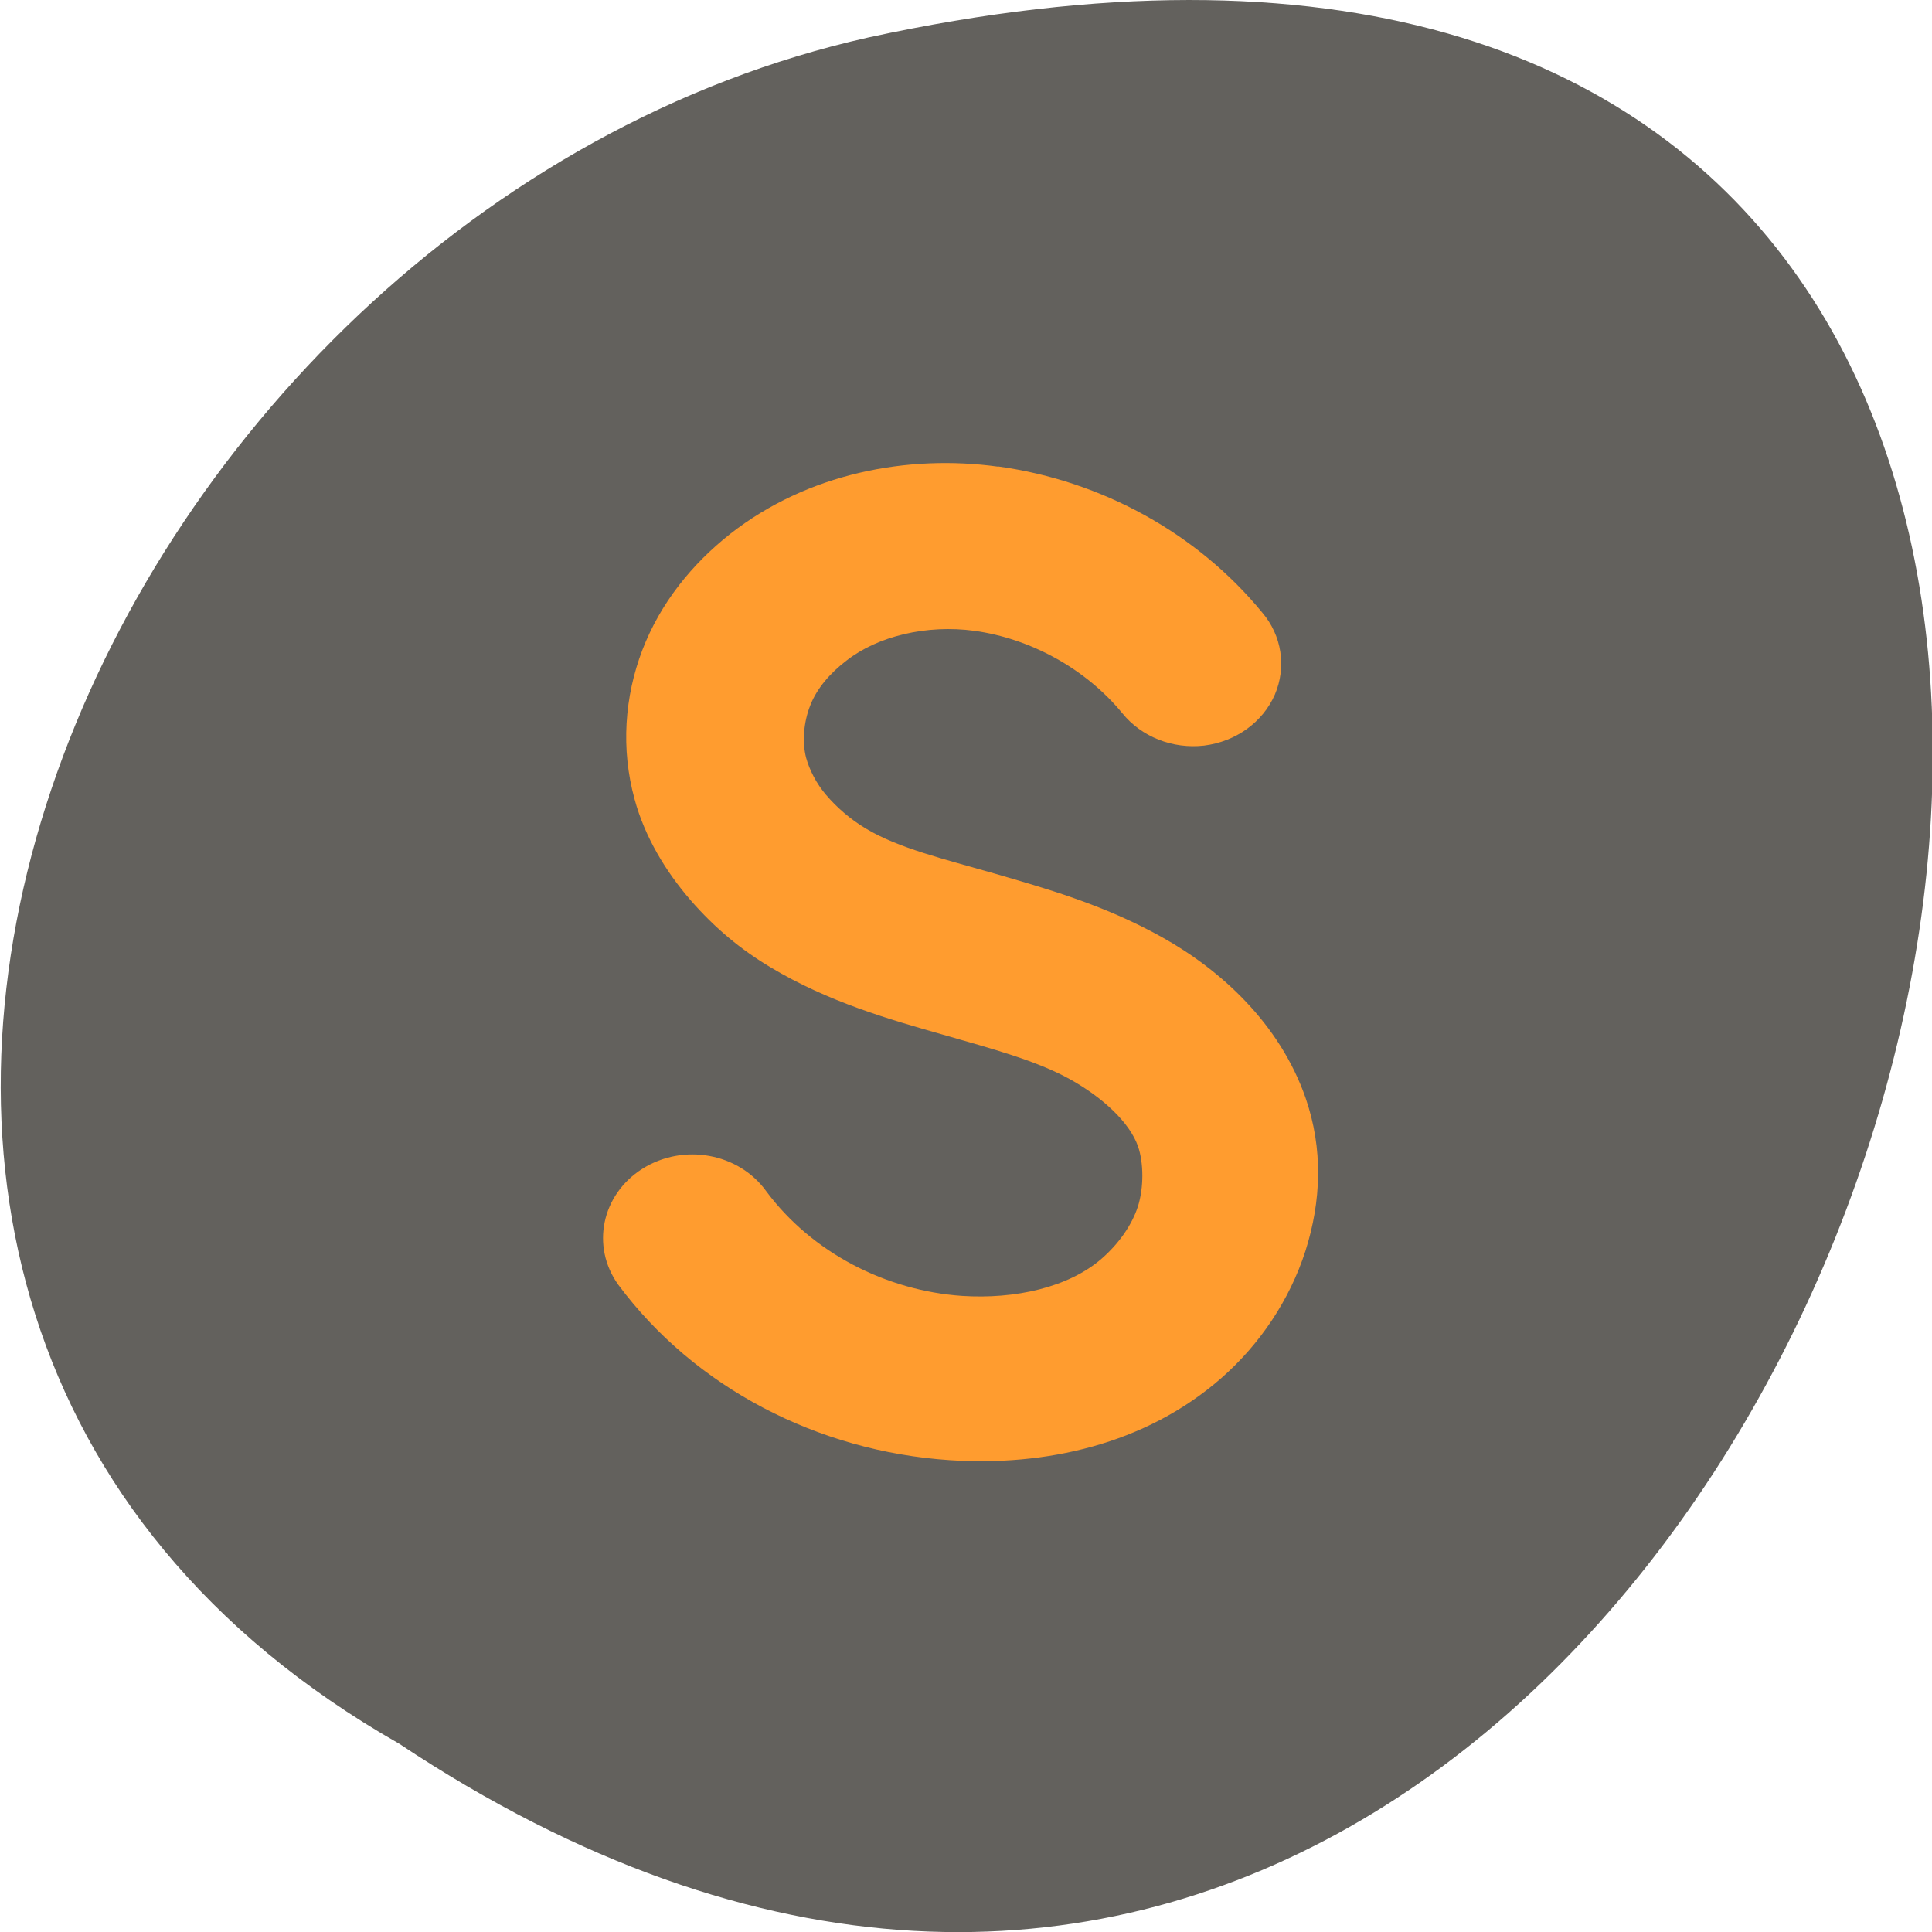 <svg xmlns="http://www.w3.org/2000/svg" viewBox="0 0 48 48"><defs><clipPath id="0"><path d="m 14 11 h 19 v 26 h -19"/></clipPath><clipPath id="1"><path d="m 6.984 2.922 h 33.758 c 1.961 0 3.555 1.711 3.555 3.816 v 36.25 c 0 2.105 -1.594 3.816 -3.555 3.816 h -33.758 c -1.961 0 -3.551 -1.711 -3.551 -3.816 v -36.25 c 0 -2.105 1.59 -3.816 3.551 -3.816"/></clipPath></defs><path d="m 9.914 43.32 c 36.09 23.992 58.31 -52.52 11.664 -42.39 c -19.281 4.316 -30.98 31.387 -11.664 42.39" fill="#63615d"/><g clip-path="url(#0)"><g clip-path="url(#1)"><path d="m 24.797 11.594 c -2.25 -0.309 -4.73 0.164 -6.652 1.668 c -0.957 0.754 -1.738 1.723 -2.184 2.883 c -0.445 1.164 -0.539 2.461 -0.195 3.711 c 0.254 0.945 0.785 1.809 1.387 2.504 c 0.602 0.695 1.262 1.238 1.984 1.668 c 1.449 0.871 2.984 1.305 4.27 1.672 c 1.277 0.367 2.332 0.648 3.176 1.113 c 0.813 0.453 1.48 1.07 1.691 1.668 c 0.141 0.414 0.145 1.016 0 1.484 c -0.152 0.477 -0.484 0.938 -0.898 1.301 c -0.828 0.723 -2.16 1.016 -3.477 0.93 c -1.879 -0.129 -3.727 -1.07 -4.863 -2.602 c -0.684 -0.949 -2.059 -1.199 -3.078 -0.555 c -1.012 0.641 -1.281 1.926 -0.598 2.879 c 1.898 2.555 4.953 4.141 8.234 4.359 c 2.348 0.156 4.852 -0.375 6.754 -2.043 c 0.949 -0.832 1.691 -1.93 2.086 -3.156 c 0.391 -1.234 0.445 -2.527 0 -3.809 c -0.641 -1.832 -2.09 -3.164 -3.57 -3.988 c -1.457 -0.813 -2.91 -1.215 -4.168 -1.582 c -1.25 -0.359 -2.367 -0.625 -3.176 -1.109 c -0.402 -0.238 -0.742 -0.543 -0.992 -0.836 c -0.246 -0.285 -0.418 -0.629 -0.5 -0.926 c -0.102 -0.391 -0.063 -0.883 0.102 -1.301 c 0.164 -0.426 0.5 -0.809 0.898 -1.113 c 0.777 -0.609 1.992 -0.902 3.18 -0.742 c 1.387 0.191 2.758 0.934 3.672 2.043 c 0.473 0.59 1.25 0.898 2.035 0.809 c 0.789 -0.098 1.457 -0.578 1.758 -1.266 c 0.293 -0.684 0.176 -1.469 -0.316 -2.043 c -1.602 -1.953 -3.965 -3.266 -6.551 -3.625" fill="#ff9c2f"/></g></g></svg>